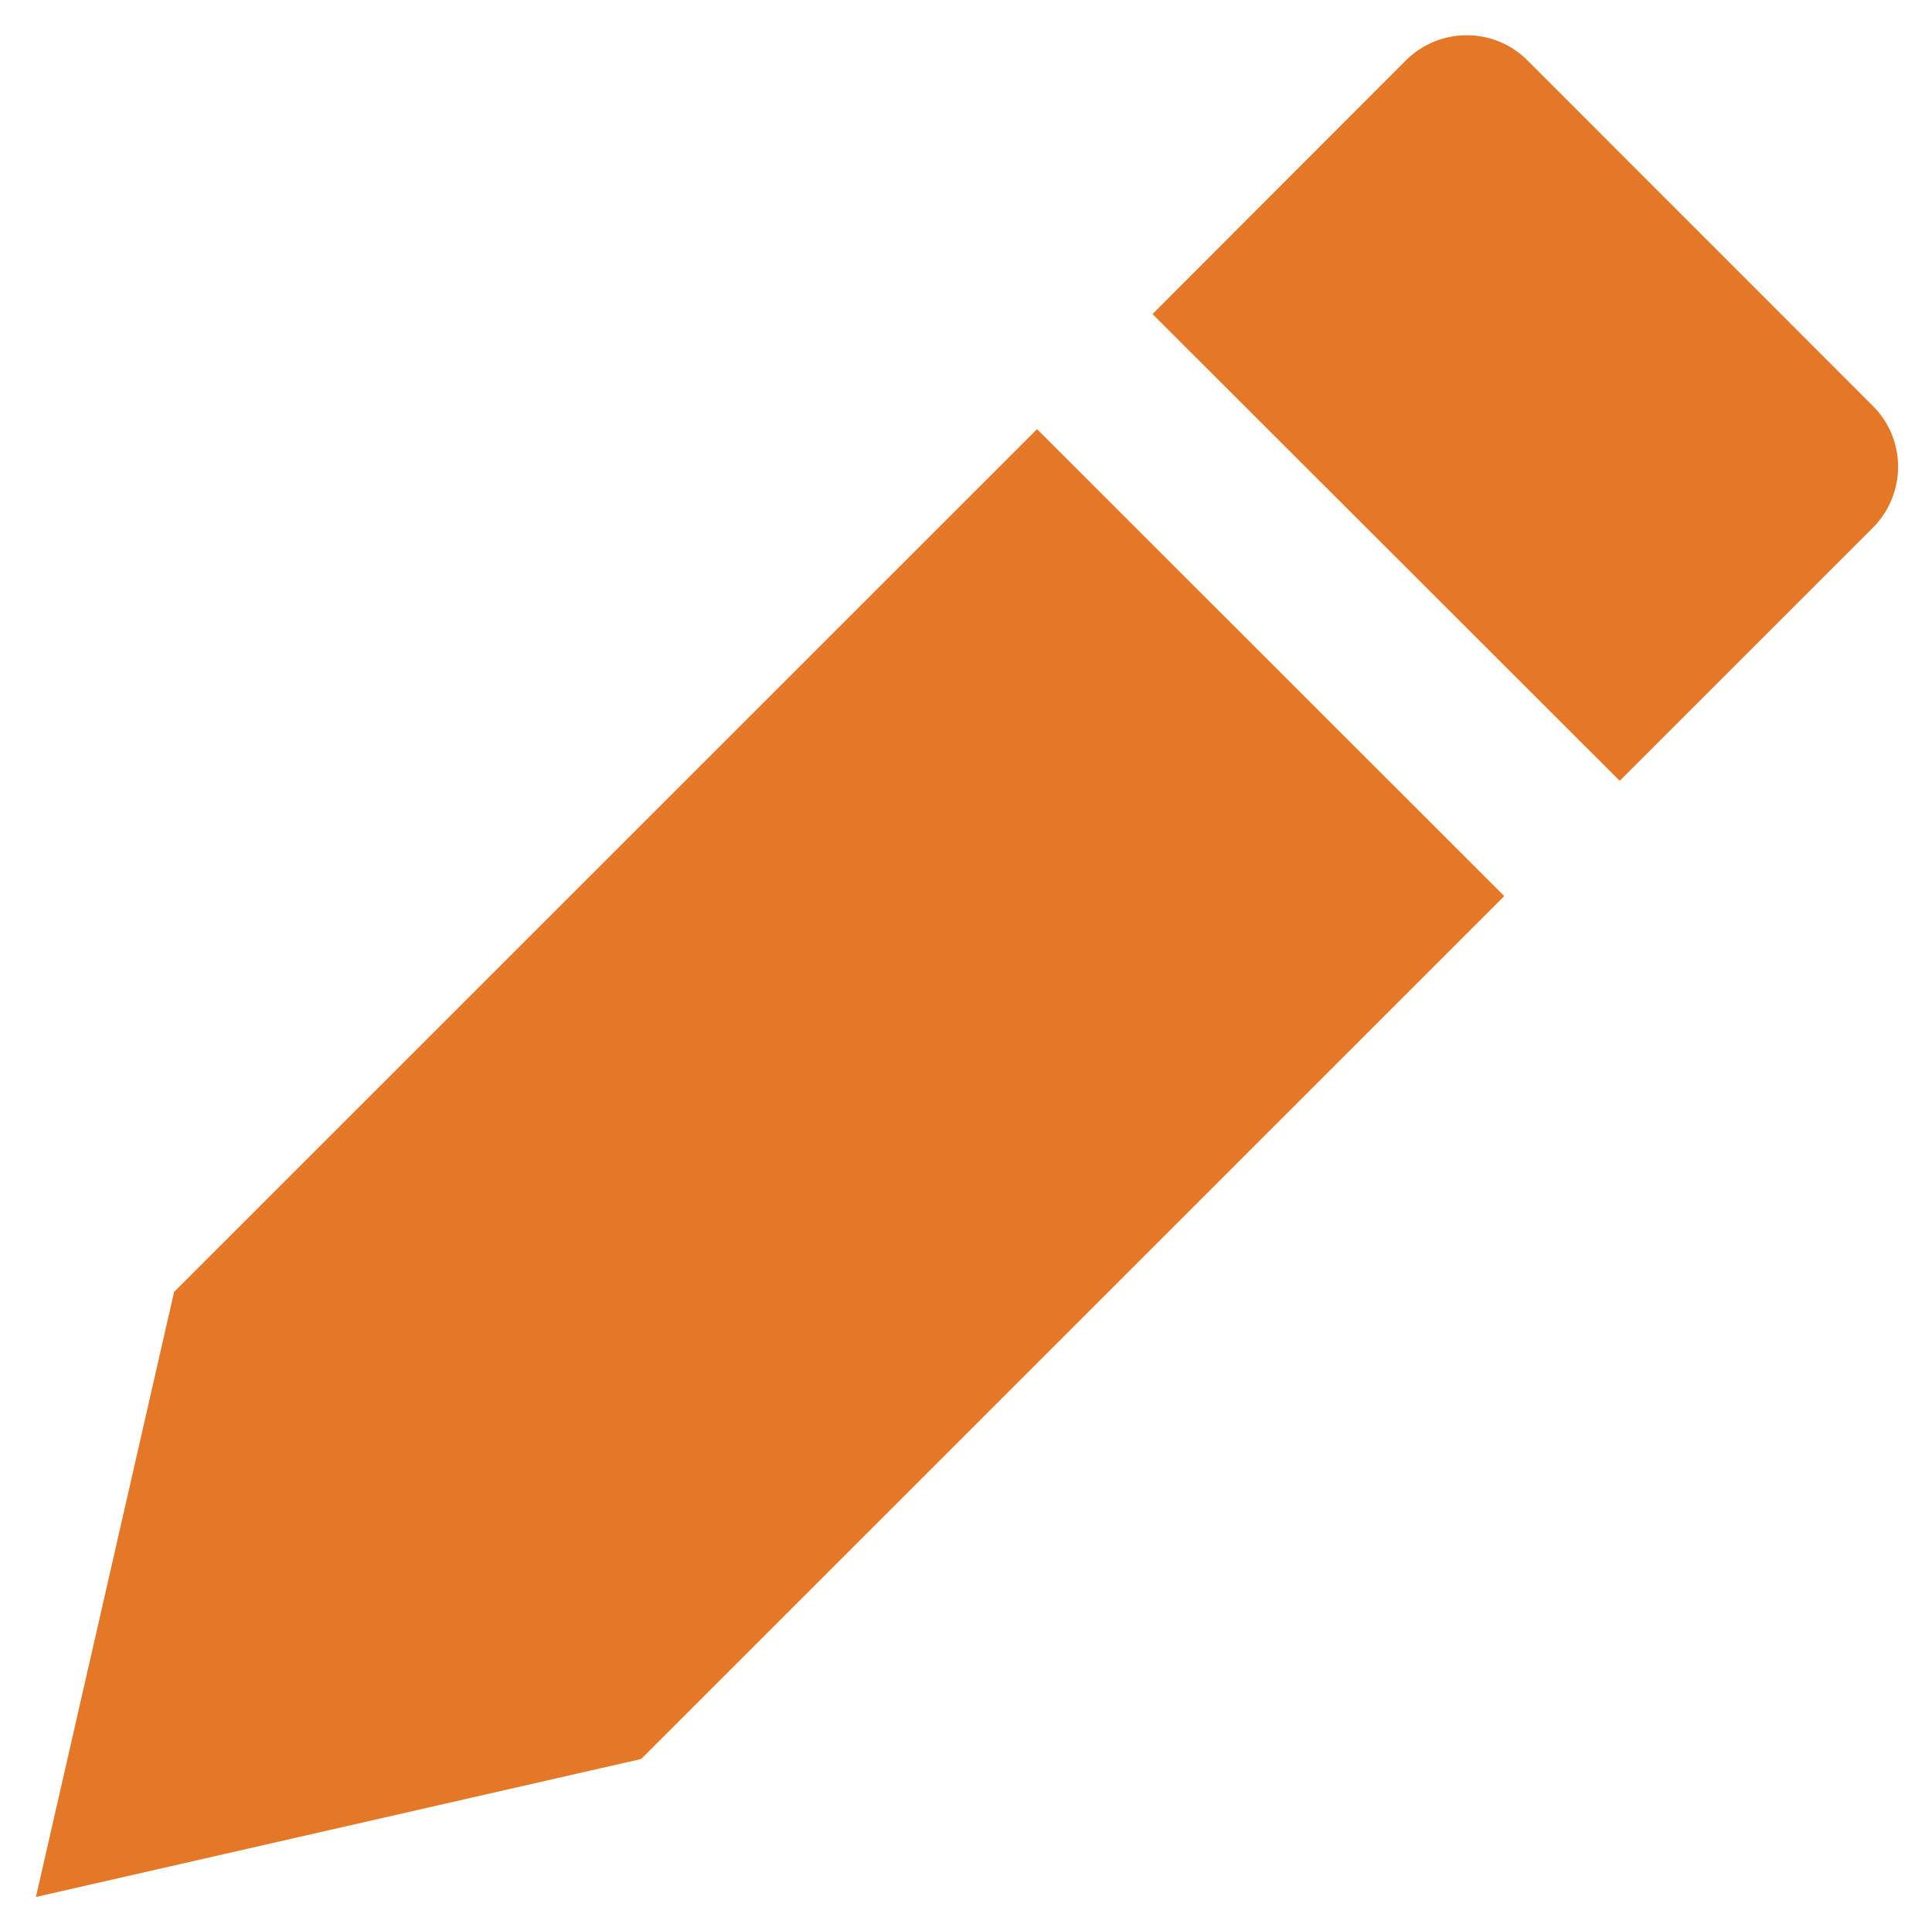 <?xml version="1.0" encoding="utf-8"?>
<!-- Generator: Adobe Illustrator 16.0.4, SVG Export Plug-In . SVG Version: 6.00 Build 0)  -->
<!DOCTYPE svg PUBLIC "-//W3C//DTD SVG 1.1//EN" "http://www.w3.org/Graphics/SVG/1.1/DTD/svg11.dtd">
<svg version="1.1" id="Layer_1" xmlns="http://www.w3.org/2000/svg" xmlns:xlink="http://www.w3.org/1999/xlink" x="0px" y="0px"
	 width="10.375px" height="10.312px" viewBox="0 0 10.375 10.312" enable-background="new 0 0 10.375 10.312" xml:space="preserve">
<polygon fill="#E47826" points="5.569,2.305 0.935,6.939 0.193,10.189 3.443,9.448 8.078,4.813 "/>
<path fill="#E47826" d="M10.057,2.18L8.203,0.325c-0.179-0.181-0.473-0.181-0.654,0l-1.36,1.362l2.509,2.507l1.36-1.36
	C10.238,2.653,10.238,2.359,10.057,2.18"/>
</svg>
